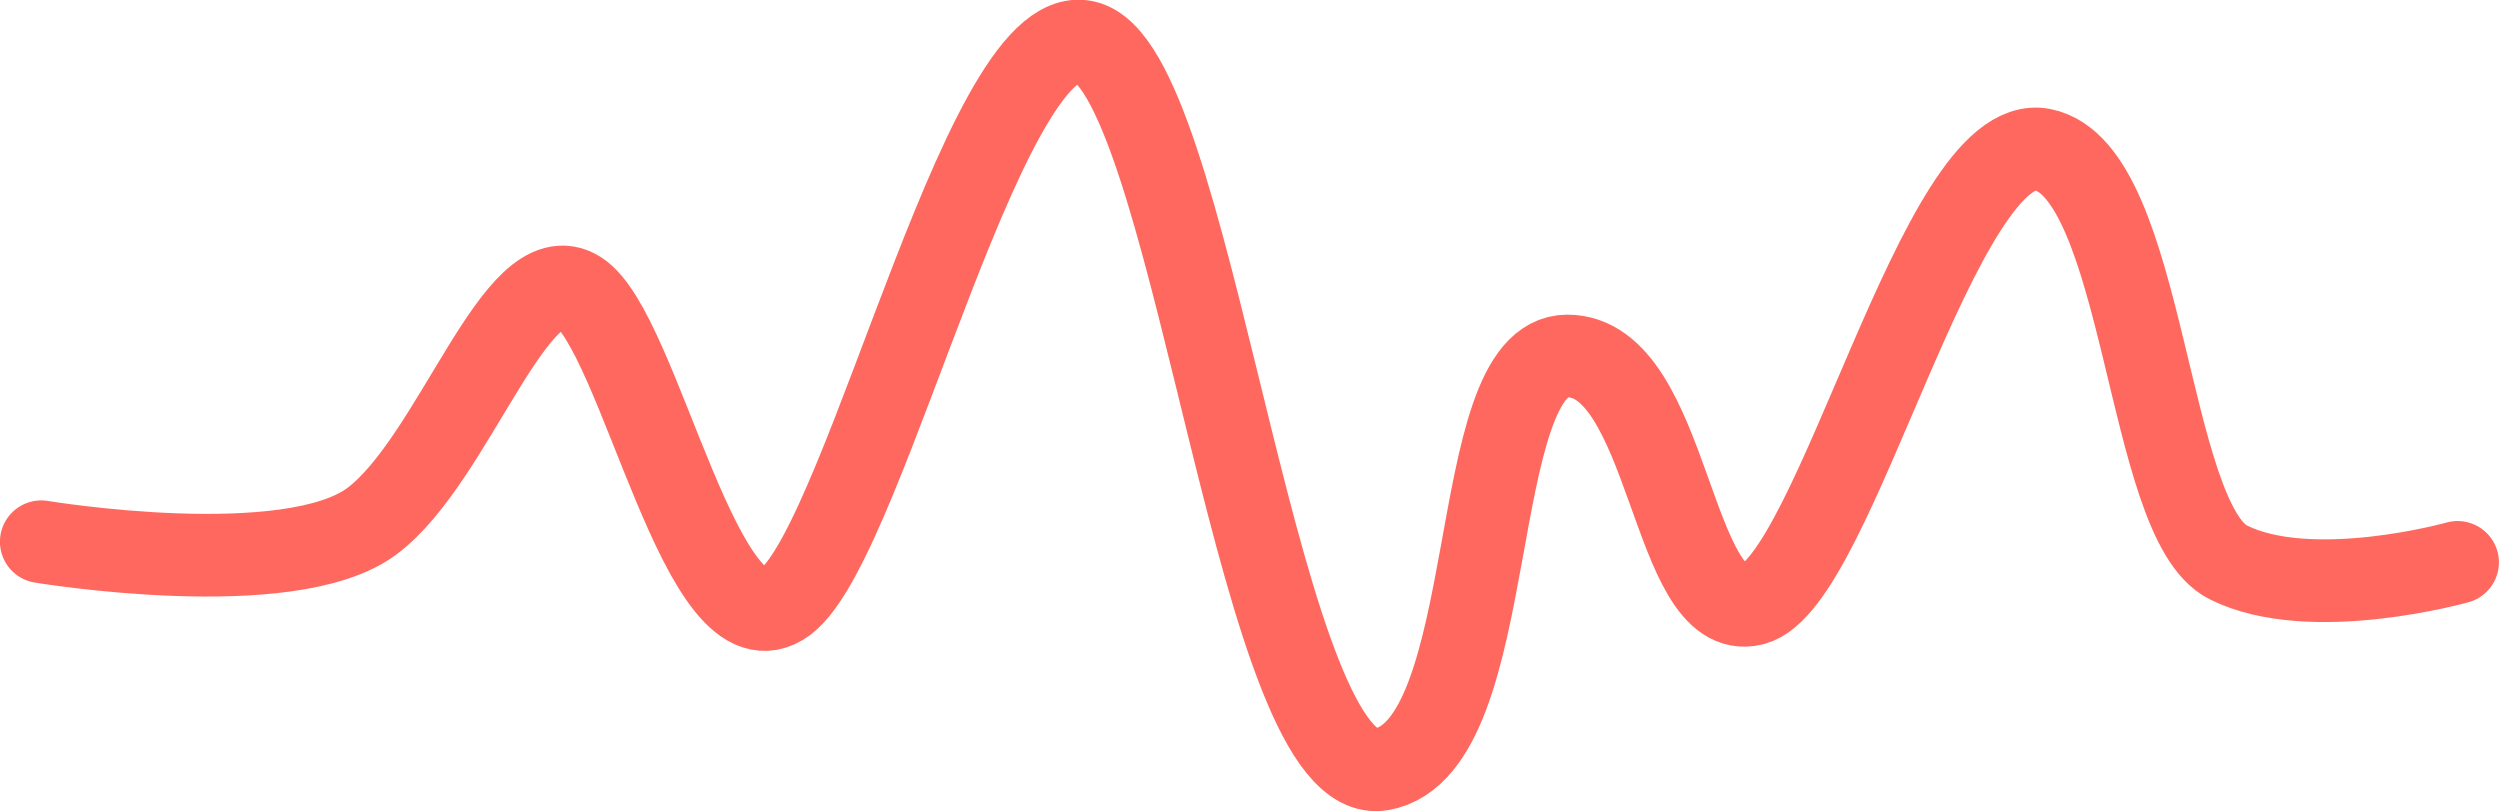 <svg xmlns="http://www.w3.org/2000/svg" viewBox="0 0 43.61 14.15"><title>Asset 7</title><g id="Layer_2" data-name="Layer 2"><g id="Layer_1-2" data-name="Layer 1"><path d="M.72,9.45s4.33.72,5.77-.36,2.52-4.68,3.6-4,2.16,6.49,3.61,5.41S17.3-.28,19.1.8s2.88,13,5,12.62,1.44-7.21,3.24-7.21,1.8,4.69,3.24,4.33,3.25-8.29,5.05-7.93,1.8,6.48,3.24,7.2,4,0,4,0" style="fill:none;stroke:#fe685e;stroke-linecap:round;stroke-linejoin:round;stroke-width:1.442px"/></g></g></svg>
